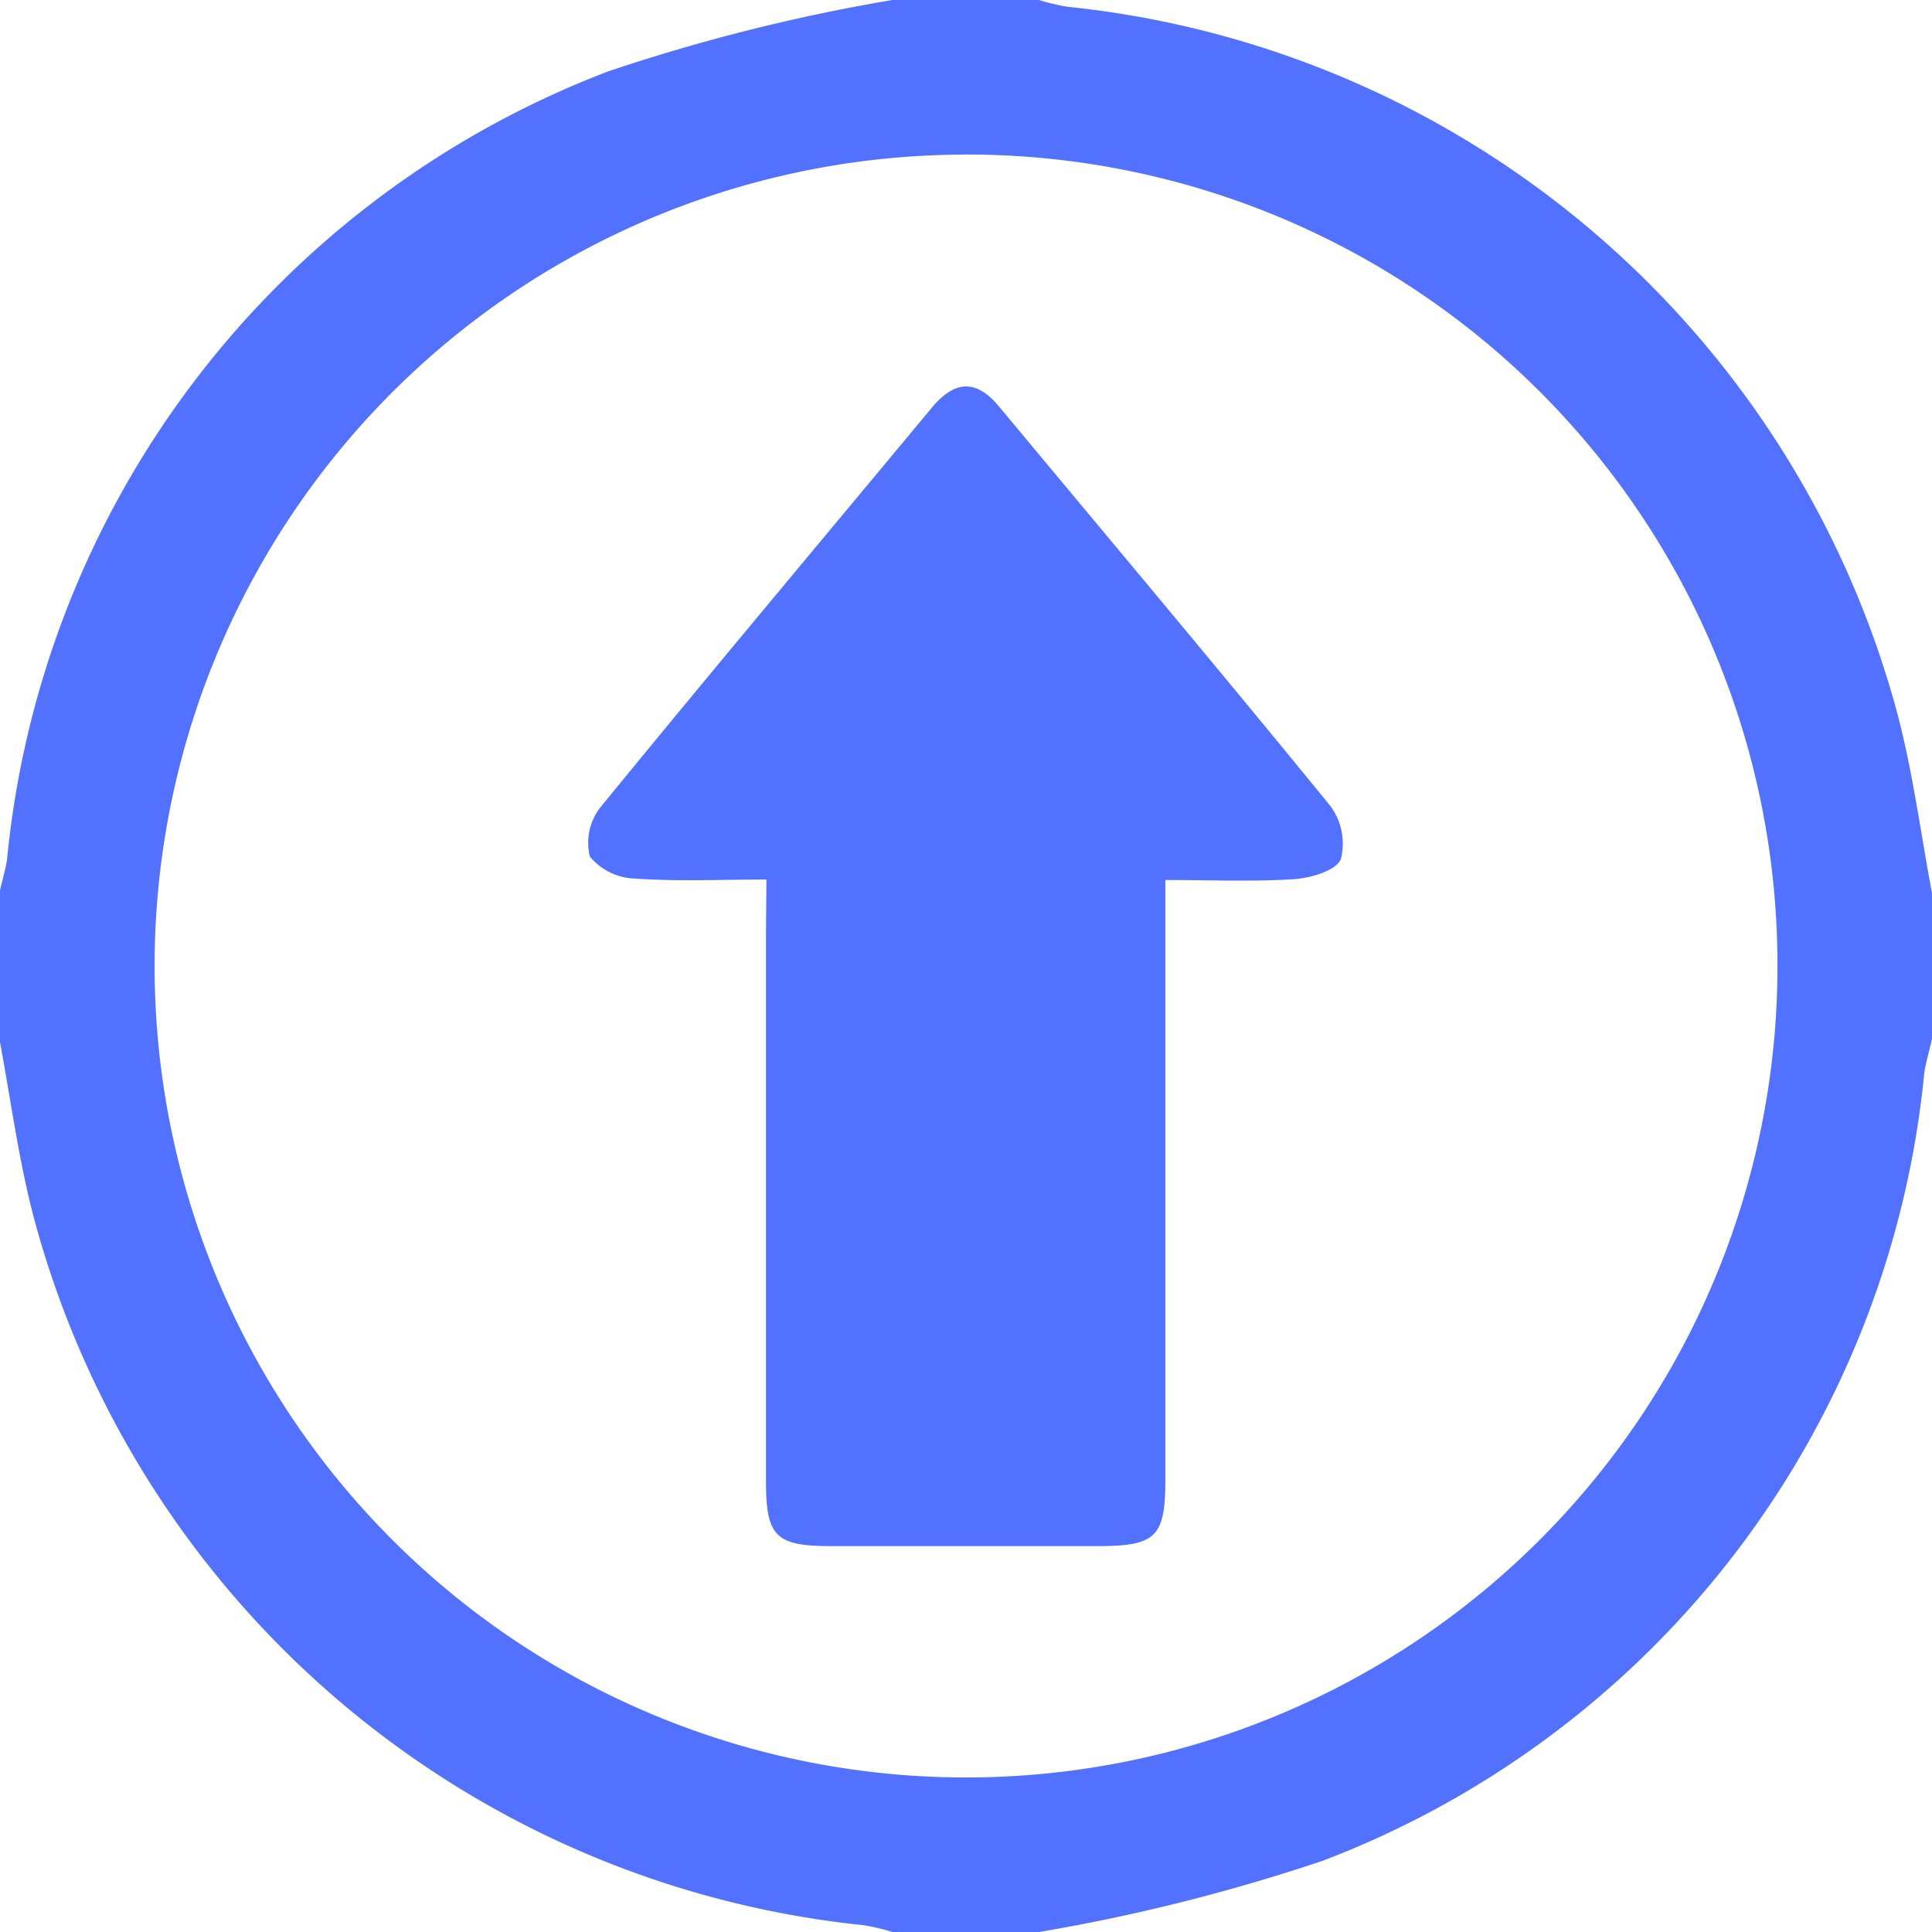 <svg id="Group_7186" data-name="Group 7186" xmlns="http://www.w3.org/2000/svg" width="25.379" height="25.379" viewBox="0 0 25.379 25.379">
  <path id="Path_5050" data-name="Path 5050" d="M211.879,320.731v1.918c-.032.144-.075.287-.1.433a12.355,12.355,0,0,1-7.9,10.36,24.494,24.494,0,0,1-3.735.938h-1.918a2.84,2.84,0,0,0-.378-.09,12.623,12.623,0,0,1-10.9-9.281c-.205-.773-.307-1.573-.456-2.361v-1.918c.032-.144.075-.287.1-.433a12.355,12.355,0,0,1,7.9-10.36,24.483,24.483,0,0,1,3.735-.938h1.918a2.831,2.831,0,0,0,.378.09,12.623,12.623,0,0,1,10.9,9.28C211.628,319.143,211.73,319.943,211.879,320.731Zm-12.711-9.7a10.659,10.659,0,1,0,10.681,10.652A10.646,10.646,0,0,0,199.168,311.03Z" transform="translate(-186.5 -309)" fill="#5271FF"/>
  <path id="Path_5051" data-name="Path 5051" d="M257.292,360.477c-.609,0-1.169.026-1.726-.013a.8.8,0,0,1-.593-.289.755.755,0,0,1,.138-.647c1.438-1.76,2.9-3.5,4.353-5.249.292-.351.575-.386.88-.02,1.454,1.747,2.917,3.487,4.354,5.249a.83.83,0,0,1,.14.7c-.058.148-.389.248-.606.263-.539.036-1.082.012-1.7.012v.659q0,3.609,0,7.218c0,.755-.123.872-.888.873q-1.748,0-3.5,0c-.729,0-.857-.125-.858-.846q0-3.609,0-7.218Z" transform="translate(-247.224 -348.923)" fill="#5271FF"/>
</svg>

